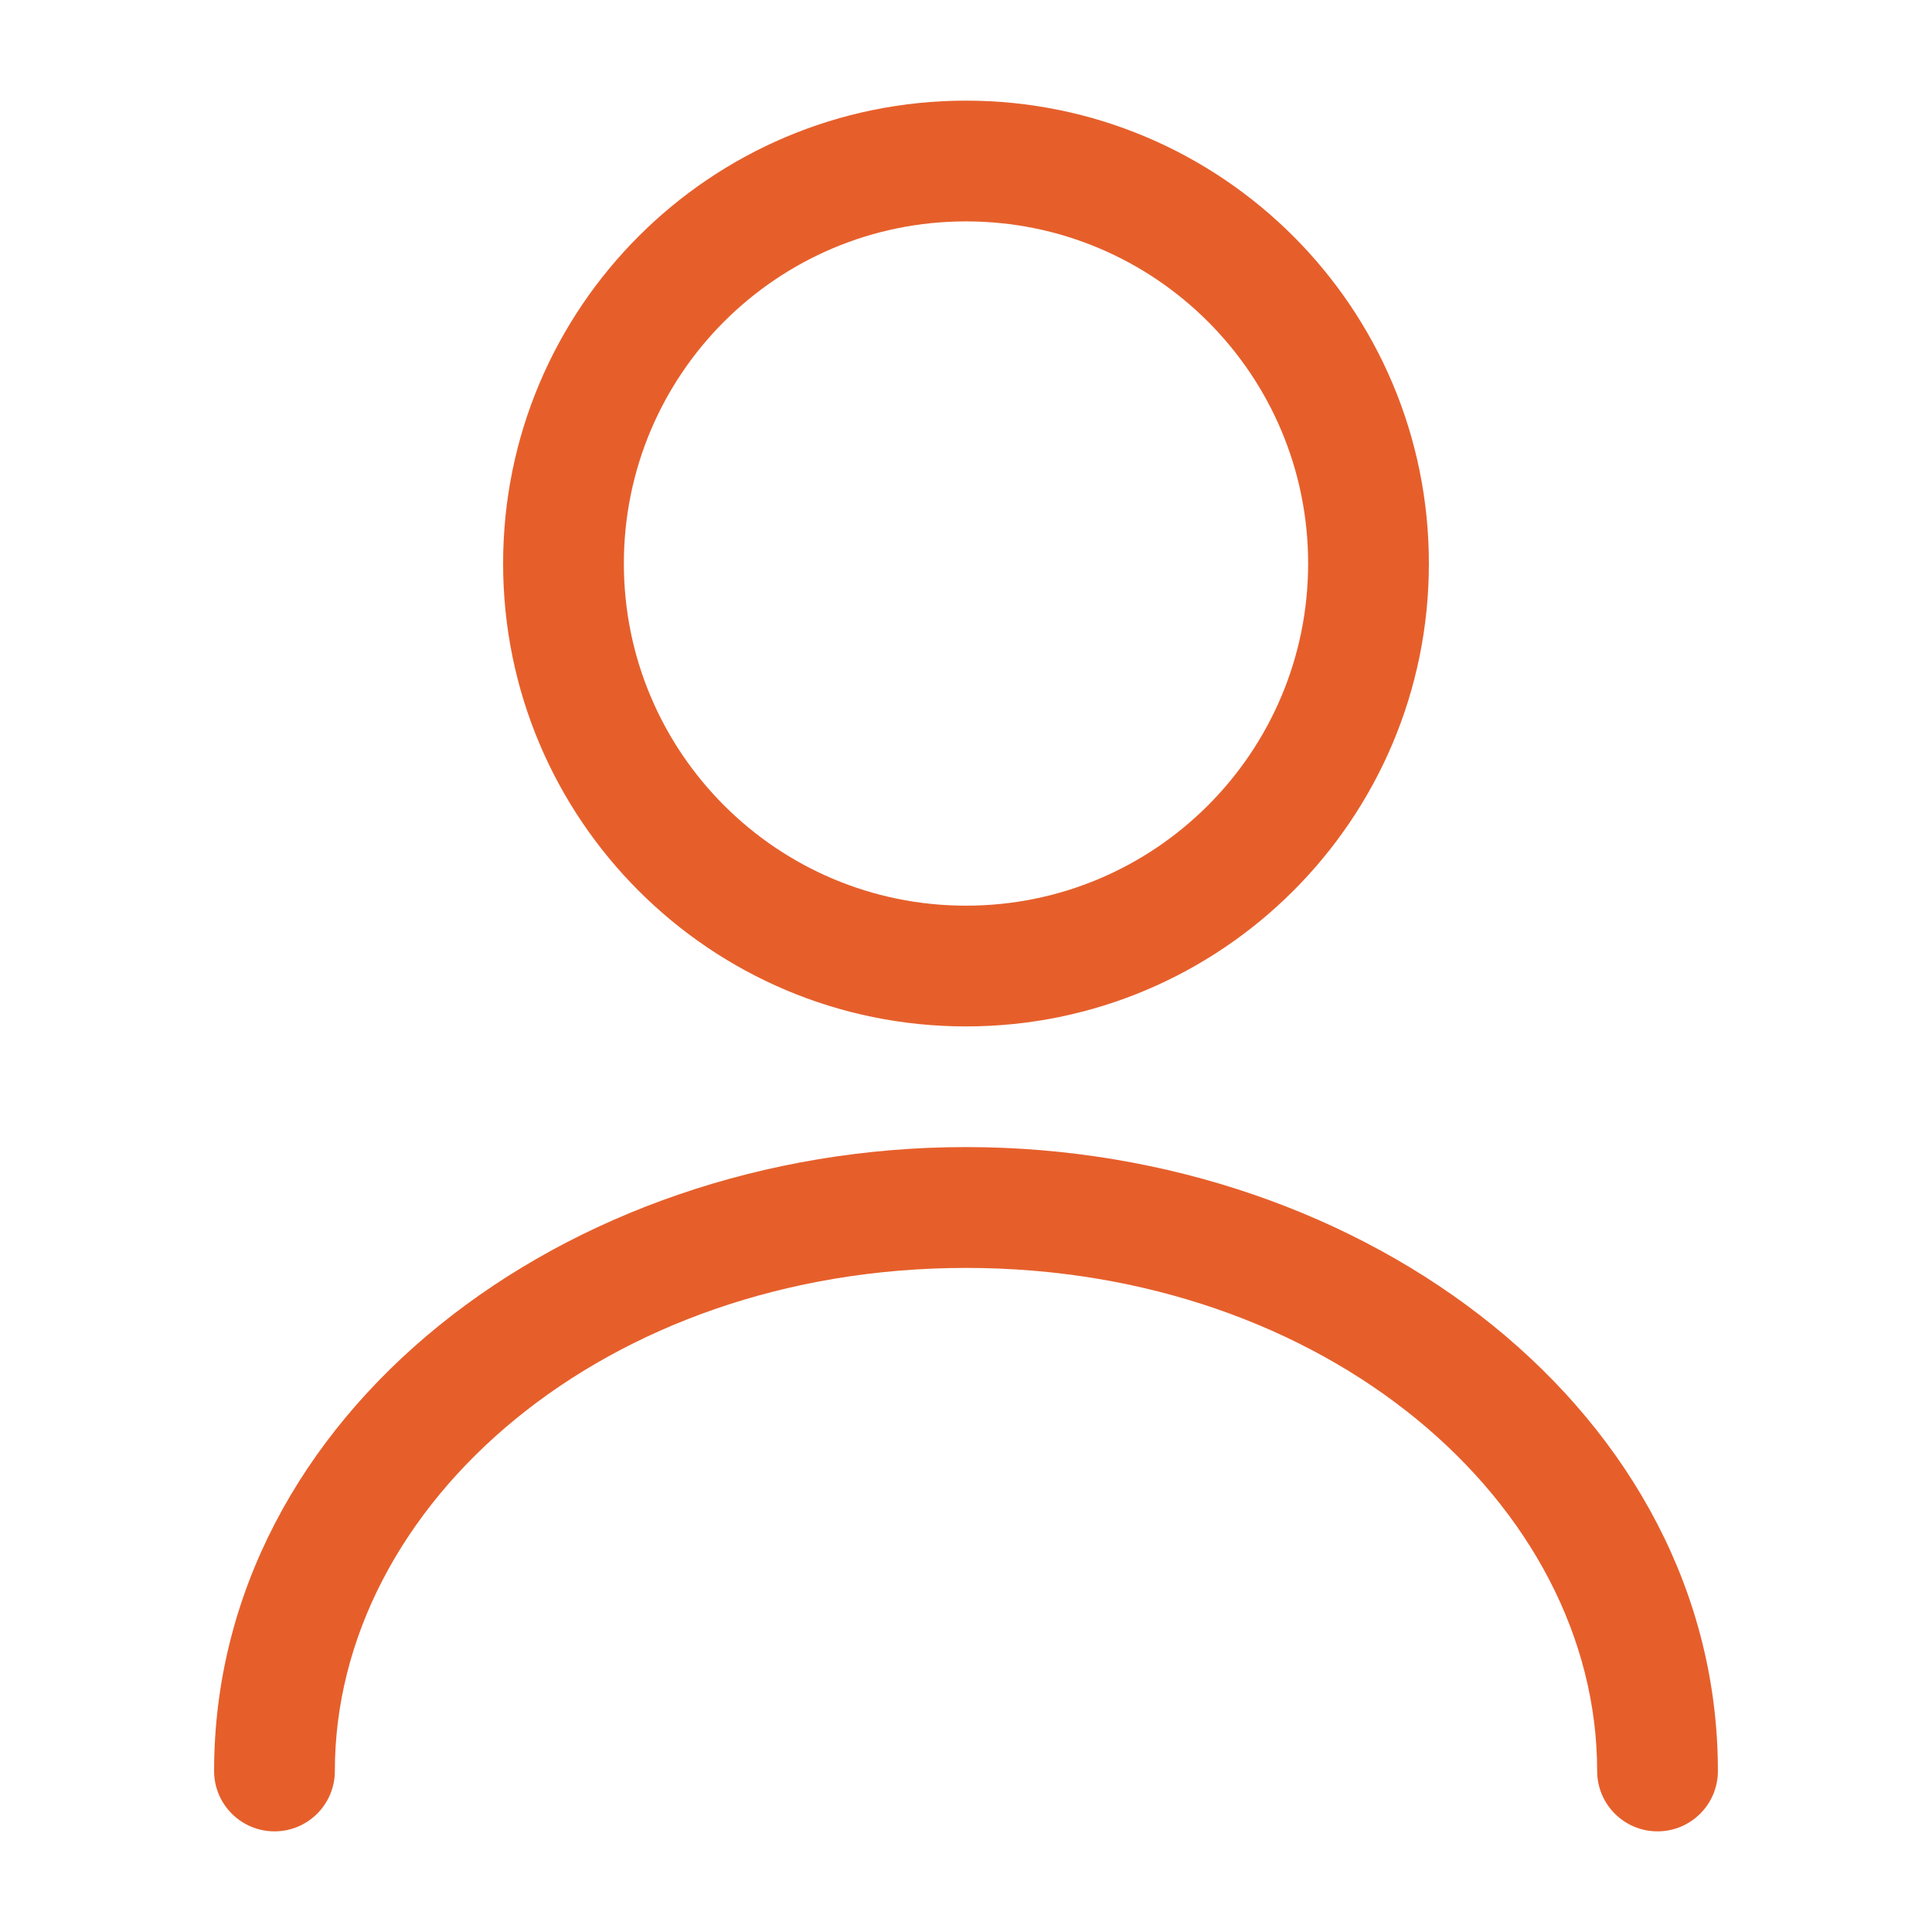 <svg width="22" height="22" viewBox="0 0 22 22" fill="none" xmlns="http://www.w3.org/2000/svg">
<path fill-rule="evenodd" clip-rule="evenodd" d="M11 2.521C8.849 2.521 7.104 4.265 7.104 6.417C7.104 8.568 8.849 10.313 11 10.313C13.152 10.313 14.896 8.568 14.896 6.417C14.896 4.265 13.152 2.521 11 2.521ZM5.729 6.417C5.729 3.506 8.089 1.146 11 1.146C13.911 1.146 16.271 3.506 16.271 6.417C16.271 9.328 13.911 11.688 11 11.688C8.089 11.688 5.729 9.328 5.729 6.417Z" fill="#E65F2B"/>
<path fill-rule="evenodd" clip-rule="evenodd" d="M2.438 20.167C2.438 16.114 6.414 13.062 11 13.062C15.586 13.062 19.562 16.114 19.562 20.167C19.562 20.546 19.254 20.854 18.874 20.854C18.495 20.854 18.187 20.546 18.187 20.167C18.187 17.124 15.104 14.438 11 14.438C6.896 14.438 3.813 17.124 3.813 20.167C3.813 20.546 3.506 20.854 3.126 20.854C2.746 20.854 2.438 20.546 2.438 20.167Z" fill="#E65F2B"/>
</svg>
